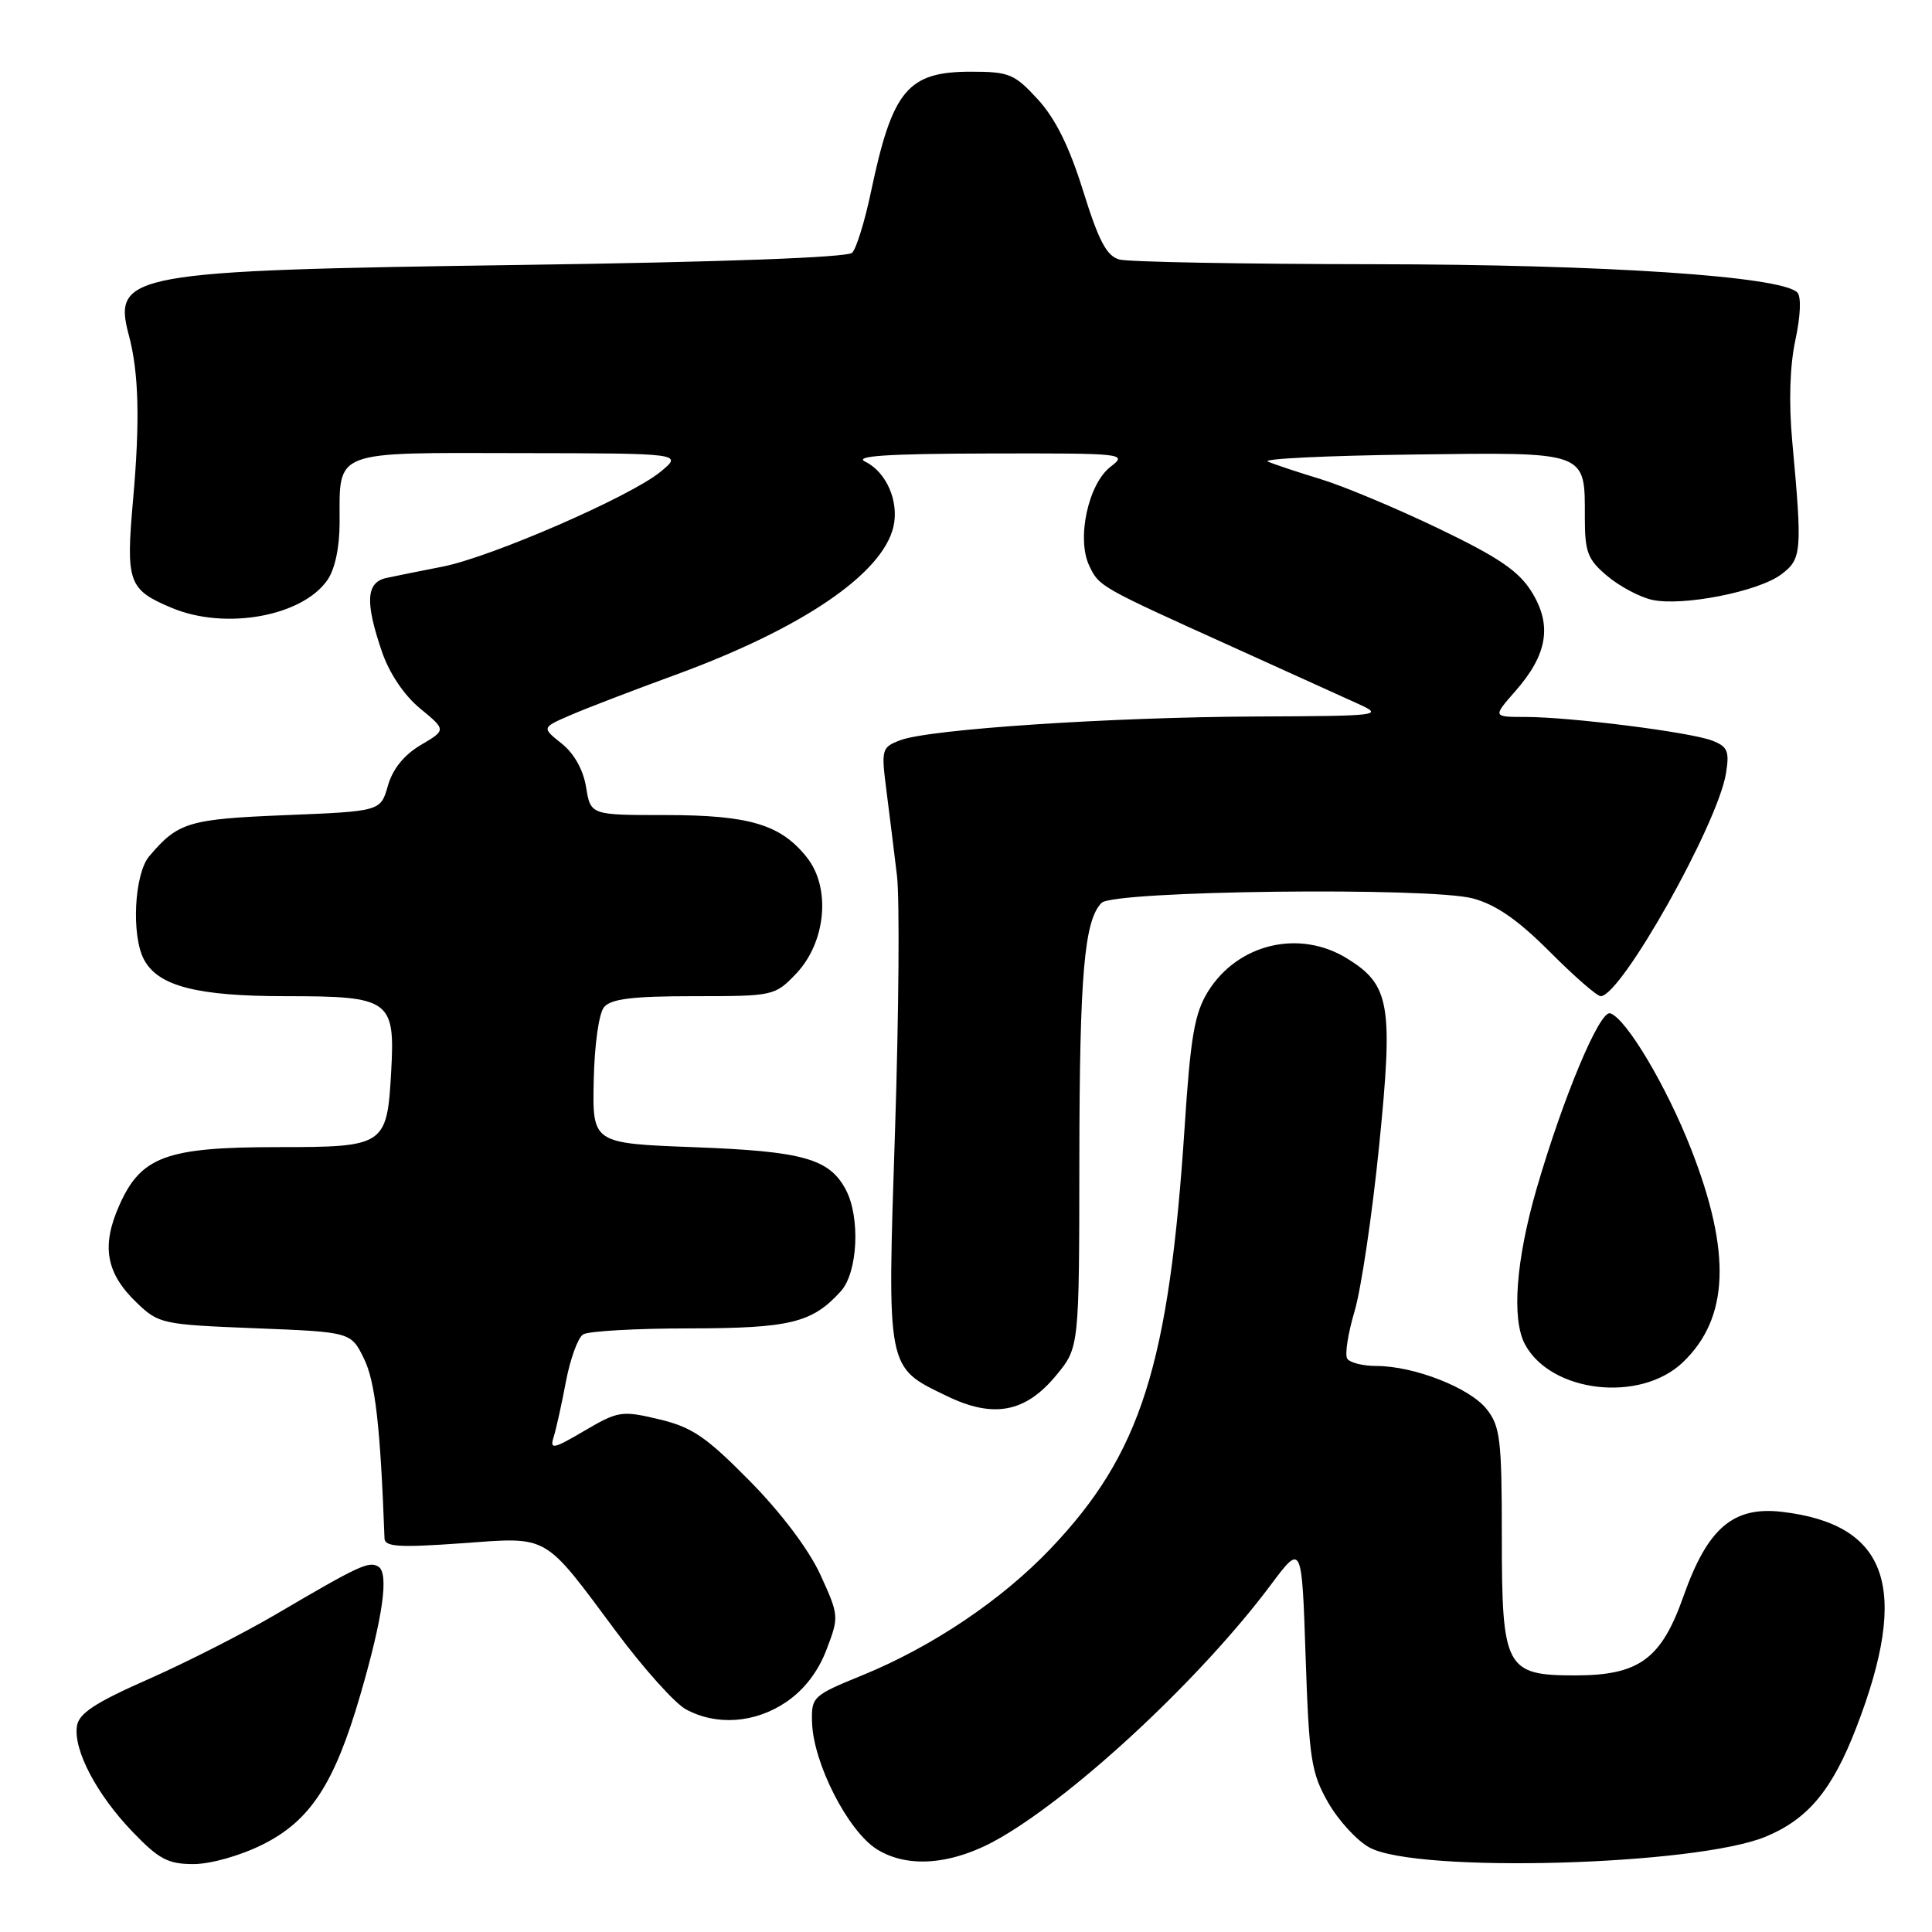 <?xml version="1.0" encoding="UTF-8" standalone="no"?>
<!DOCTYPE svg PUBLIC "-//W3C//DTD SVG 1.1//EN" "http://www.w3.org/Graphics/SVG/1.1/DTD/svg11.dtd" >
<svg xmlns="http://www.w3.org/2000/svg" xmlns:xlink="http://www.w3.org/1999/xlink" version="1.1" viewBox="0 0 256 256">
 <g >
 <path fill="currentColor"
d=" M 34.82 244.40 C 41.12 241.26 44.33 236.34 47.75 224.56 C 50.75 214.25 51.56 208.46 50.14 207.59 C 48.89 206.82 47.60 207.42 36.62 213.87 C 32.28 216.42 24.63 220.31 19.62 222.52 C 12.55 225.64 10.43 227.04 10.19 228.74 C 9.73 231.91 12.81 237.77 17.54 242.70 C 21.04 246.35 22.25 247.00 25.63 247.00 C 27.91 247.00 31.84 245.89 34.82 244.40 Z  M 132.72 243.42 C 143.08 237.35 159.34 222.11 168.39 210.00 C 172.50 204.50 172.50 204.50 173.00 219.50 C 173.46 233.13 173.74 234.90 175.99 238.85 C 177.36 241.24 179.83 243.93 181.49 244.82 C 187.82 248.23 224.79 247.20 233.98 243.36 C 239.60 241.02 242.79 237.17 245.98 228.89 C 253.10 210.43 250.20 202.00 236.16 200.33 C 229.66 199.56 226.27 202.46 223.07 211.51 C 220.13 219.84 217.19 221.99 208.75 222.00 C 199.49 222.00 199.00 221.07 199.00 203.63 C 199.00 190.79 198.79 189.00 197.00 186.73 C 194.78 183.90 187.38 181.00 182.38 181.00 C 180.59 181.00 178.85 180.56 178.51 180.02 C 178.18 179.48 178.62 176.67 179.48 173.77 C 180.35 170.87 181.81 161.05 182.73 151.94 C 184.63 133.12 184.19 130.52 178.51 127.01 C 172.17 123.09 163.99 125.04 160.05 131.41 C 158.29 134.27 157.75 137.37 156.98 149.19 C 154.90 180.91 151.19 192.61 139.21 205.20 C 132.74 212.00 123.54 218.19 114.27 221.98 C 107.70 224.66 107.50 224.84 107.60 228.20 C 107.75 233.61 112.35 242.62 116.18 245.03 C 120.39 247.67 126.49 247.08 132.72 243.42 Z  M 104.17 225.53 C 106.55 223.92 108.41 221.50 109.51 218.60 C 111.19 214.22 111.17 214.06 108.71 208.67 C 107.17 205.32 103.53 200.48 99.35 196.24 C 93.56 190.37 91.70 189.10 87.32 188.06 C 82.38 186.89 81.92 186.96 77.45 189.58 C 73.30 192.02 72.83 192.11 73.36 190.42 C 73.69 189.36 74.43 186.05 74.99 183.05 C 75.56 180.06 76.58 177.25 77.26 176.82 C 77.94 176.38 84.26 176.02 91.30 176.02 C 104.72 176.00 107.62 175.29 111.42 171.09 C 113.67 168.60 114.02 161.28 112.06 157.61 C 109.87 153.52 106.38 152.55 92.00 152.01 C 78.50 151.50 78.50 151.50 78.67 143.20 C 78.77 138.45 79.35 134.28 80.04 133.45 C 80.96 132.35 83.82 132.00 91.94 132.00 C 102.47 132.00 102.67 131.96 105.46 129.05 C 109.44 124.89 110.13 117.68 106.93 113.63 C 103.47 109.25 99.31 108.00 88.16 108.00 C 78.26 108.00 78.26 108.00 77.66 104.31 C 77.29 102.01 76.07 99.83 74.42 98.52 C 71.77 96.41 71.77 96.41 75.64 94.74 C 77.76 93.82 84.00 91.43 89.50 89.42 C 106.25 83.29 116.91 76.06 118.38 69.81 C 119.16 66.47 117.46 62.54 114.64 61.17 C 113.08 60.42 117.52 60.12 131.00 60.09 C 149.05 60.05 149.44 60.09 147.15 61.85 C 144.19 64.13 142.63 71.39 144.33 74.96 C 145.65 77.73 145.62 77.72 163.50 85.80 C 170.65 89.04 178.07 92.40 180.00 93.28 C 183.37 94.81 182.89 94.87 166.50 94.94 C 147.22 95.02 123.13 96.62 119.30 98.08 C 116.82 99.02 116.75 99.26 117.46 104.78 C 117.86 107.92 118.49 112.97 118.85 116.00 C 119.22 119.03 119.10 134.18 118.60 149.68 C 117.55 181.76 117.41 181.09 125.48 184.99 C 131.65 187.98 135.89 187.17 139.96 182.23 C 143.00 178.54 143.00 178.54 143.02 153.52 C 143.05 129.12 143.67 121.93 145.97 119.63 C 147.58 118.01 189.50 117.52 195.17 119.05 C 198.23 119.87 201.15 121.90 205.34 126.10 C 208.57 129.35 211.62 132.00 212.10 132.00 C 214.80 132.00 227.60 109.23 228.70 102.48 C 229.18 99.51 228.92 98.92 226.83 98.12 C 223.86 97.00 208.12 95.01 202.15 95.00 C 197.79 95.00 197.79 95.00 200.80 91.57 C 205.05 86.73 205.69 82.86 202.97 78.45 C 201.25 75.67 198.61 73.87 190.64 70.04 C 185.06 67.36 178.03 64.41 175.00 63.49 C 171.97 62.57 168.82 61.52 168.00 61.16 C 167.18 60.79 175.72 60.38 187.00 60.23 C 210.51 59.92 210.00 59.73 210.00 68.60 C 210.00 73.17 210.37 74.14 212.98 76.33 C 214.61 77.70 217.28 79.12 218.90 79.48 C 222.94 80.37 232.95 78.40 236.00 76.13 C 238.75 74.07 238.83 73.18 237.48 58.46 C 237.01 53.34 237.16 48.47 237.90 45.04 C 238.59 41.83 238.69 39.29 238.15 38.75 C 236.00 36.60 212.66 35.04 182.00 35.01 C 164.68 34.99 149.53 34.71 148.34 34.39 C 146.65 33.94 145.60 31.97 143.53 25.33 C 141.71 19.47 139.85 15.71 137.52 13.17 C 134.43 9.80 133.71 9.50 128.68 9.50 C 120.26 9.50 118.25 11.91 115.40 25.46 C 114.59 29.32 113.47 32.93 112.92 33.49 C 112.28 34.12 95.74 34.73 68.70 35.11 C 17.19 35.84 14.90 36.26 17.07 44.41 C 18.40 49.36 18.56 55.81 17.63 66.25 C 16.66 77.19 17.00 78.14 22.79 80.56 C 29.85 83.51 40.00 81.69 43.37 76.88 C 44.38 75.44 45.00 72.53 45.00 69.21 C 45.00 59.58 43.92 59.99 68.79 60.04 C 90.50 60.07 90.50 60.07 87.50 62.53 C 83.50 65.81 65.13 73.80 58.66 75.08 C 55.82 75.63 52.49 76.31 51.25 76.57 C 48.51 77.14 48.34 79.71 50.60 86.33 C 51.58 89.20 53.53 92.12 55.66 93.87 C 59.13 96.73 59.13 96.73 55.75 98.72 C 53.55 100.02 52.03 101.89 51.40 104.11 C 50.43 107.50 50.43 107.50 37.86 108.01 C 24.96 108.53 23.59 108.95 19.77 113.46 C 17.79 115.80 17.38 123.97 19.08 127.15 C 20.97 130.68 26.10 132.00 37.90 132.00 C 51.72 132.00 52.37 132.47 51.83 142.05 C 51.28 151.82 51.00 152.00 36.78 152.00 C 22.03 152.00 18.67 153.24 15.80 159.73 C 13.40 165.13 14.05 168.71 18.11 172.61 C 21.04 175.42 21.48 175.51 33.81 176.00 C 46.50 176.50 46.50 176.50 48.23 180.03 C 49.73 183.09 50.40 189.01 50.95 203.86 C 50.99 204.96 52.91 205.08 61.05 204.50 C 72.88 203.65 71.88 203.08 81.67 216.23 C 85.29 221.09 89.43 225.71 90.88 226.49 C 94.93 228.70 100.06 228.32 104.17 225.53 Z  M 223.00 180.50 C 229.11 174.65 229.44 165.97 224.08 152.26 C 220.83 143.94 215.46 134.92 213.36 134.27 C 211.97 133.83 207.15 145.33 203.61 157.50 C 200.87 166.96 200.28 174.78 202.06 178.12 C 205.51 184.56 217.36 185.91 223.00 180.50 Z "/>
</g>
</svg>